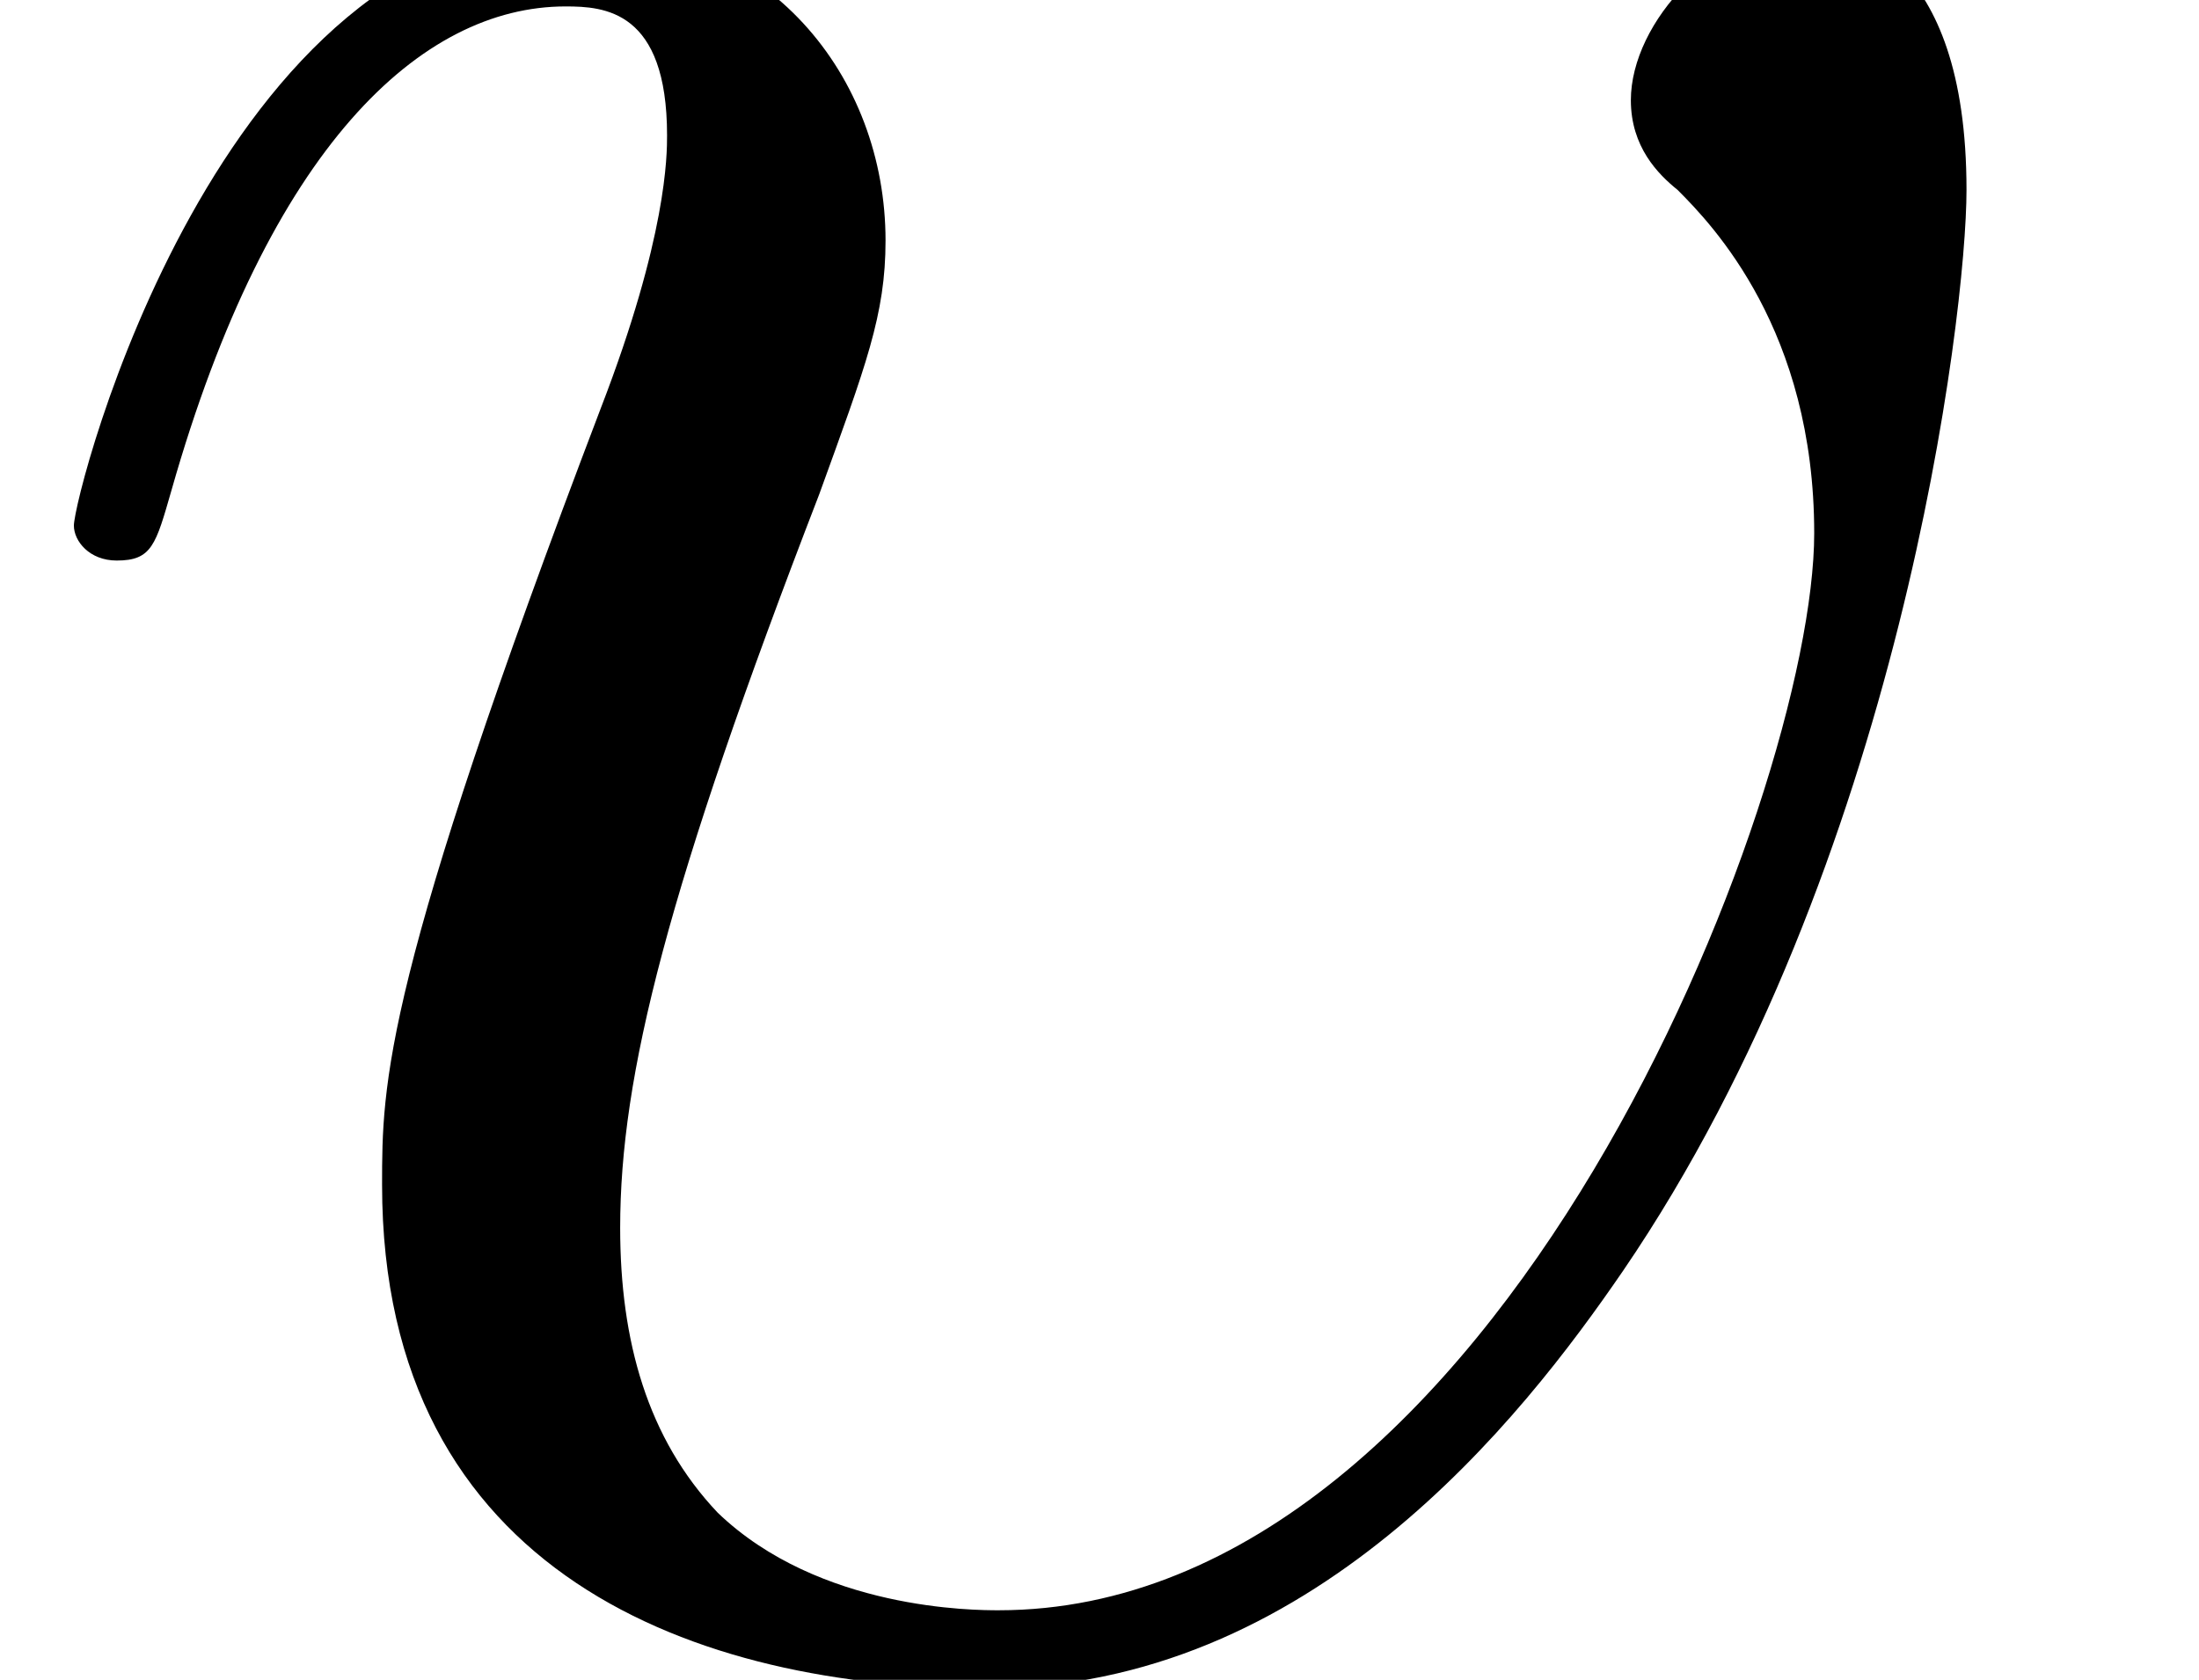 <?xml version='1.0' encoding='ISO-8859-1'?>
<!DOCTYPE svg PUBLIC "-//W3C//DTD SVG 1.1//EN" "http://www.w3.org/Graphics/SVG/1.1/DTD/svg11.dtd">
<!-- This file was generated by dvisvgm 1.2.2 (x86_64-unknown-linux-gnu) -->
<!-- Fri Nov 25 02:19:20 2016 -->
<svg height='12.06pt' version='1.1' viewBox='0 0 15.787 12.06' width='15.787pt' xmlns='http://www.w3.org/2000/svg' xmlns:xlink='http://www.w3.org/1999/xlink'>
<defs>
<path d='M12.739 -9.305C12.739 -10.823 11.967 -10.972 11.743 -10.972C11.146 -10.972 10.599 -10.375 10.599 -9.877C10.599 -9.579 10.773 -9.405 10.897 -9.305C11.121 -9.081 11.768 -8.409 11.768 -7.116C11.768 -5.449 9.753 -0.249 6.568 -0.249C6.419 -0.249 5.424 -0.249 4.777 -0.871C4.329 -1.344 4.155 -1.966 4.155 -2.687C4.155 -3.657 4.454 -4.852 5.424 -7.364C5.722 -8.186 5.847 -8.509 5.847 -8.982C5.847 -10.027 5.1 -10.972 3.881 -10.972C1.592 -10.972 0.672 -7.364 0.672 -7.165C0.672 -7.066 0.771 -6.942 0.945 -6.942C1.169 -6.942 1.194 -7.041 1.294 -7.389C1.916 -9.579 2.886 -10.475 3.807 -10.475C4.055 -10.475 4.454 -10.45 4.454 -9.653C4.454 -9.529 4.454 -9.007 4.031 -7.912C2.637 -4.254 2.637 -3.608 2.637 -2.961C2.637 -0.473 4.653 0.249 6.494 0.249C8.559 0.249 9.902 -1.468 10.549 -2.413C12.316 -5.001 12.739 -8.509 12.739 -9.305Z' id='g0-29'/>
</defs>
<g id='page1' transform='matrix(1.126 0 0 1.126 -63.986 -62.475)'>
<use x='56.625' xlink:href='#g0-29' y='66'/>
</g>
</svg>
